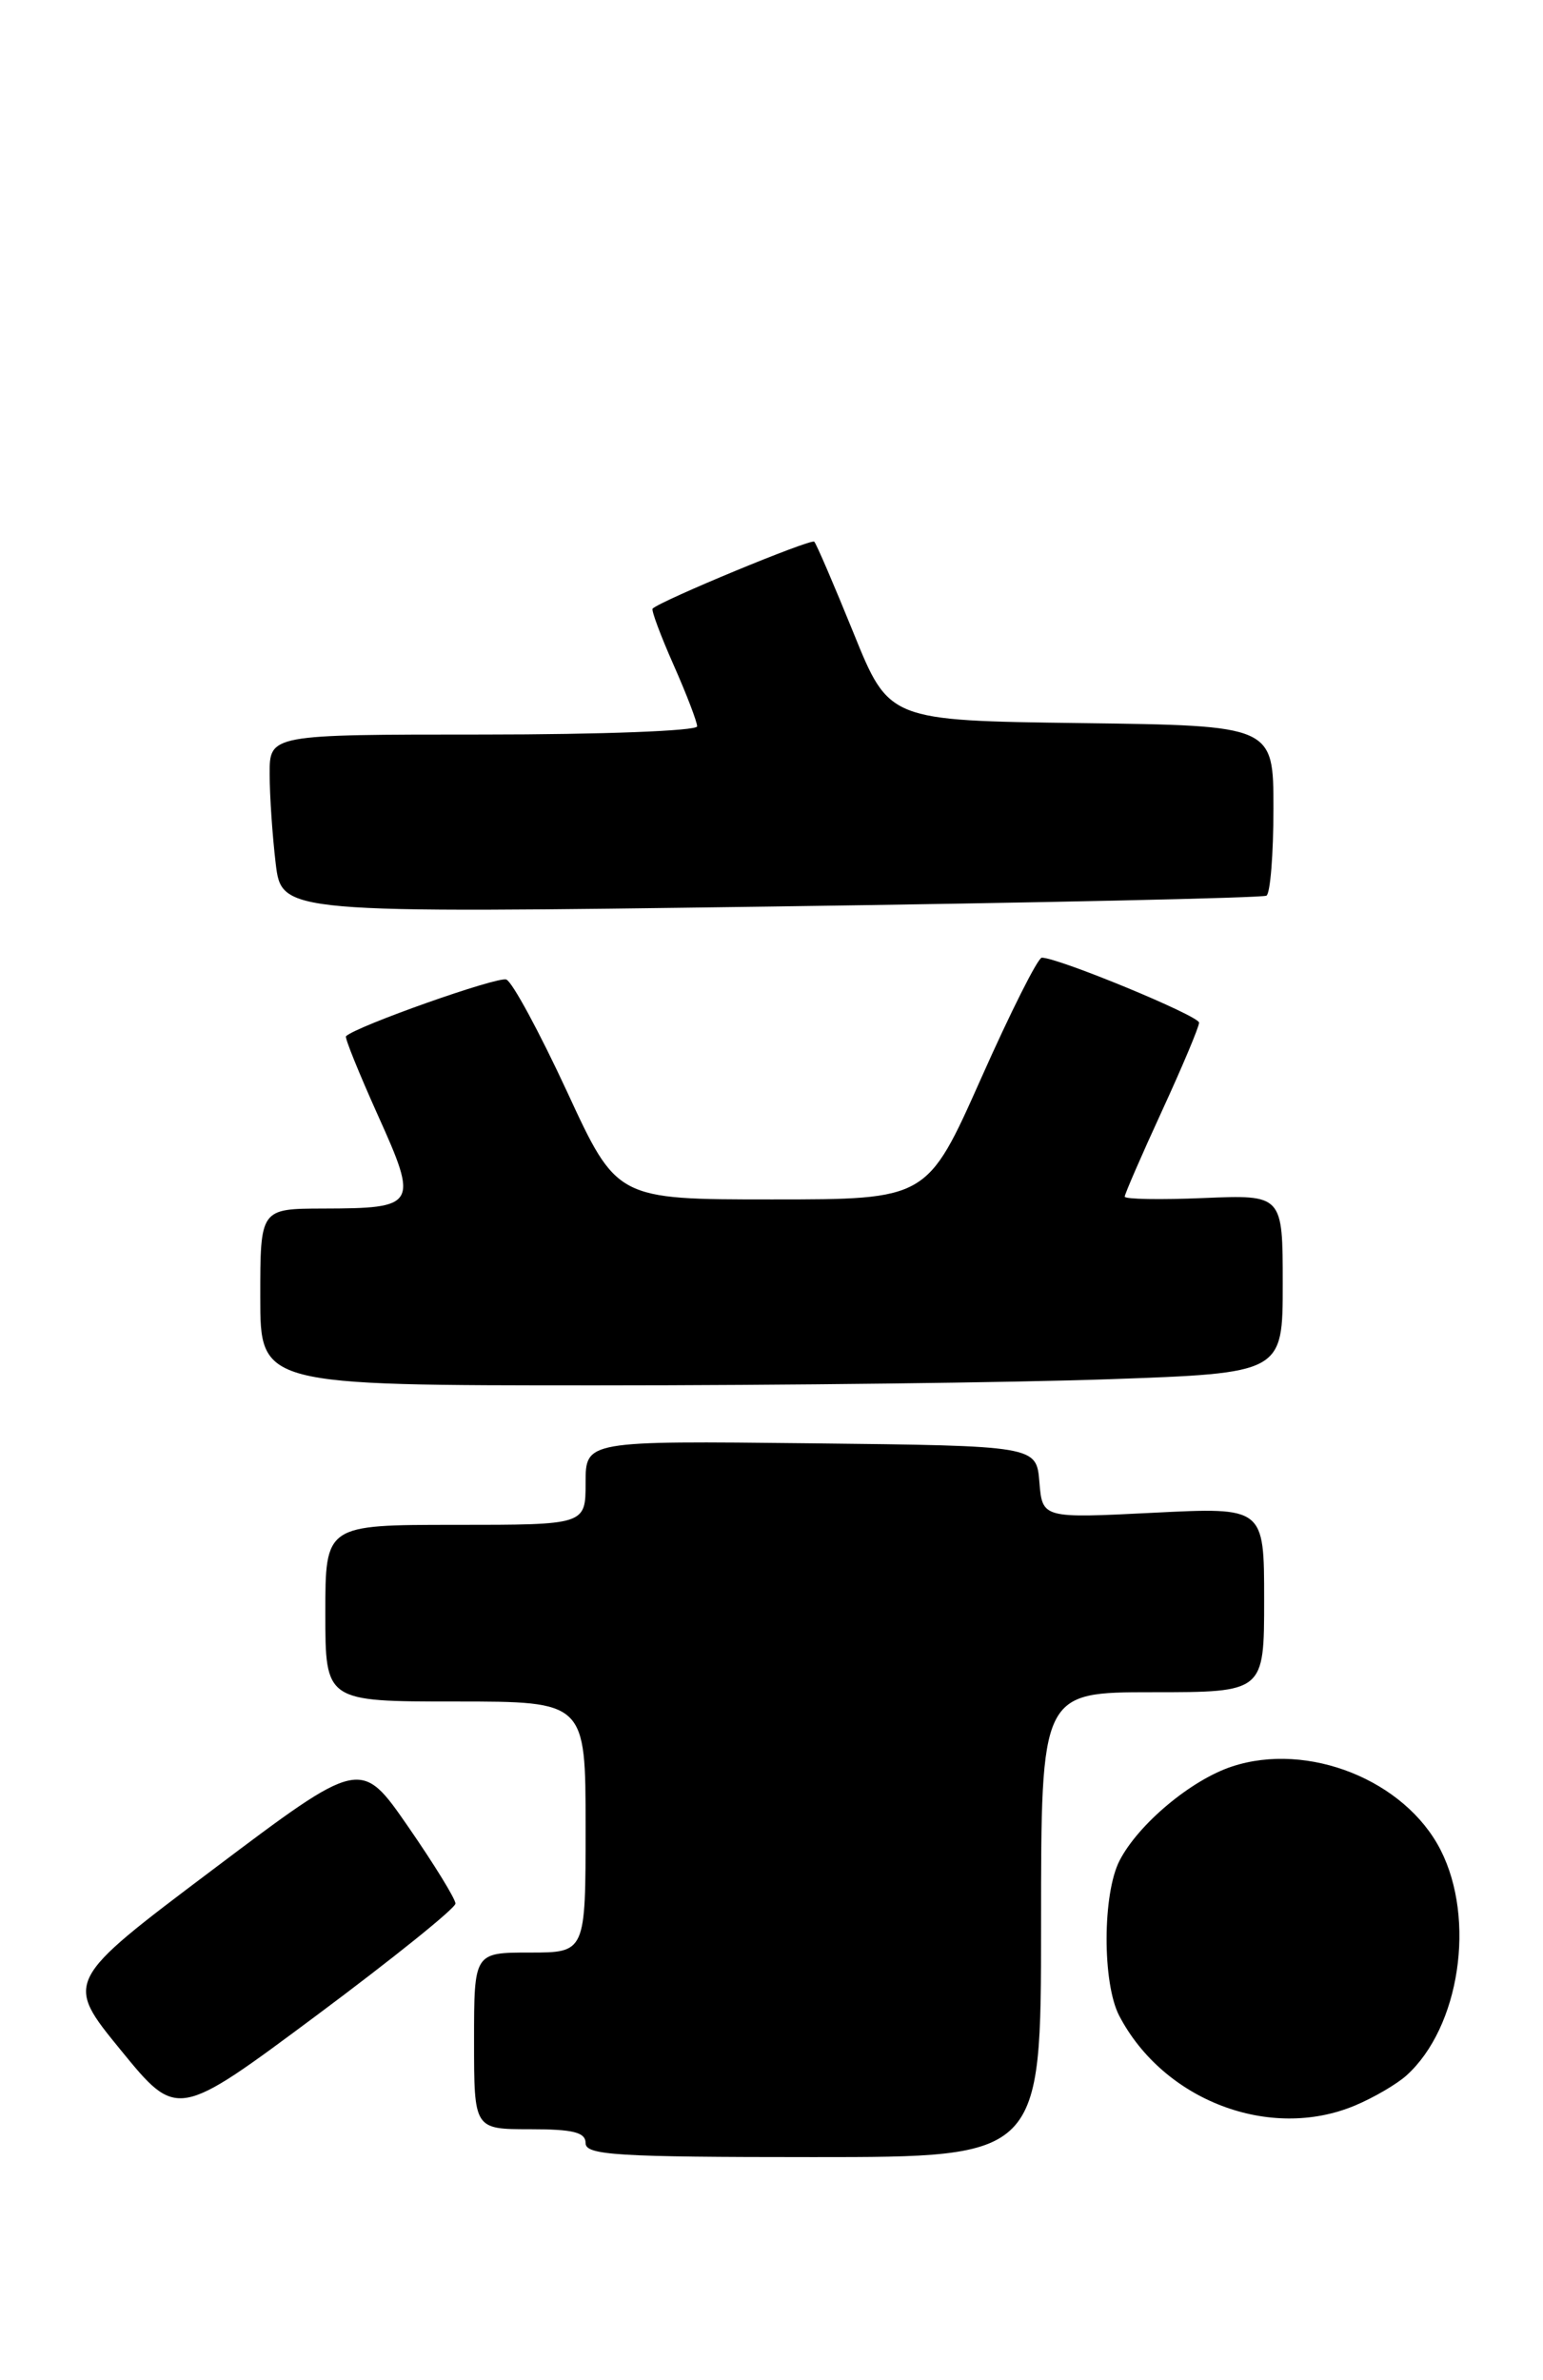 <?xml version="1.0" encoding="UTF-8" standalone="no"?>
<!DOCTYPE svg PUBLIC "-//W3C//DTD SVG 1.1//EN" "http://www.w3.org/Graphics/SVG/1.1/DTD/svg11.dtd" >
<svg xmlns="http://www.w3.org/2000/svg" xmlns:xlink="http://www.w3.org/1999/xlink" version="1.1" viewBox="0 0 166 256">
 <g >
 <path fill="currentColor"
d=" M 112.00 207.00 C 112.00 182.00 112.00 182.00 124.00 182.00 C 136.00 182.00 136.00 182.00 136.00 172.05 C 136.00 162.10 136.00 162.10 124.07 162.70 C 112.14 163.30 112.14 163.30 111.82 159.40 C 111.50 155.50 111.50 155.50 87.25 155.23 C 63.00 154.96 63.00 154.96 63.00 159.48 C 63.00 164.00 63.00 164.00 49.00 164.00 C 35.00 164.00 35.00 164.00 35.00 173.50 C 35.00 183.00 35.00 183.00 49.00 183.00 C 63.00 183.00 63.00 183.00 63.00 196.50 C 63.00 210.00 63.00 210.00 57.00 210.00 C 51.00 210.00 51.00 210.00 51.00 219.50 C 51.00 229.00 51.00 229.00 57.00 229.00 C 61.67 229.00 63.00 229.33 63.00 230.50 C 63.00 231.79 66.39 232.00 87.50 232.00 C 112.00 232.00 112.00 232.00 112.00 207.00 Z  M 49.00 204.73 C 49.00 204.23 46.71 200.51 43.91 196.46 C 38.81 189.09 38.81 189.09 22.88 201.09 C 6.94 213.09 6.94 213.09 13.00 220.50 C 19.06 227.92 19.06 227.92 34.03 216.78 C 42.26 210.65 49.00 205.23 49.00 204.73 Z  M 145.75 226.46 C 147.77 225.62 150.28 224.15 151.32 223.21 C 157.04 218.04 158.79 206.43 154.98 198.96 C 151.15 191.46 140.72 187.29 132.54 189.99 C 128.14 191.44 122.48 196.18 120.45 200.10 C 118.60 203.68 118.58 213.29 120.41 216.80 C 125.18 225.92 136.61 230.28 145.75 226.46 Z  M 119.25 148.34 C 138.00 147.68 138.00 147.68 138.00 138.09 C 138.00 128.50 138.00 128.50 129.50 128.85 C 124.83 129.05 121.00 128.98 121.00 128.70 C 121.00 128.43 122.80 124.28 125.00 119.50 C 127.20 114.72 129.00 110.44 129.00 109.99 C 129.00 109.25 113.86 103.00 112.08 103.00 C 111.66 103.00 108.72 108.85 105.54 116.00 C 99.75 129.00 99.75 129.00 83.06 129.00 C 66.36 129.00 66.36 129.00 61.00 117.40 C 58.04 111.02 55.11 105.59 54.47 105.35 C 53.54 104.99 38.30 110.38 37.22 111.45 C 37.07 111.60 38.62 115.42 40.65 119.94 C 45.03 129.65 44.85 129.96 34.75 129.98 C 28.00 130.00 28.00 130.00 28.00 139.50 C 28.00 149.00 28.00 149.00 64.25 149.00 C 84.19 149.00 108.94 148.70 119.25 148.34 Z  M 136.25 96.33 C 136.66 96.08 137.00 91.87 137.00 86.96 C 137.00 78.04 137.00 78.04 116.32 77.77 C 95.64 77.50 95.64 77.50 91.83 68.09 C 89.73 62.92 87.83 58.49 87.60 58.26 C 87.24 57.91 71.08 64.60 70.21 65.46 C 70.05 65.62 71.06 68.34 72.46 71.50 C 73.86 74.66 75.00 77.64 75.00 78.12 C 75.00 78.61 64.65 79.00 52.00 79.00 C 29.00 79.00 29.00 79.00 29.01 83.25 C 29.01 85.59 29.31 89.92 29.66 92.87 C 30.31 98.23 30.31 98.23 82.90 97.50 C 111.83 97.10 135.84 96.57 136.25 96.33 Z "/>
</g>
</svg>